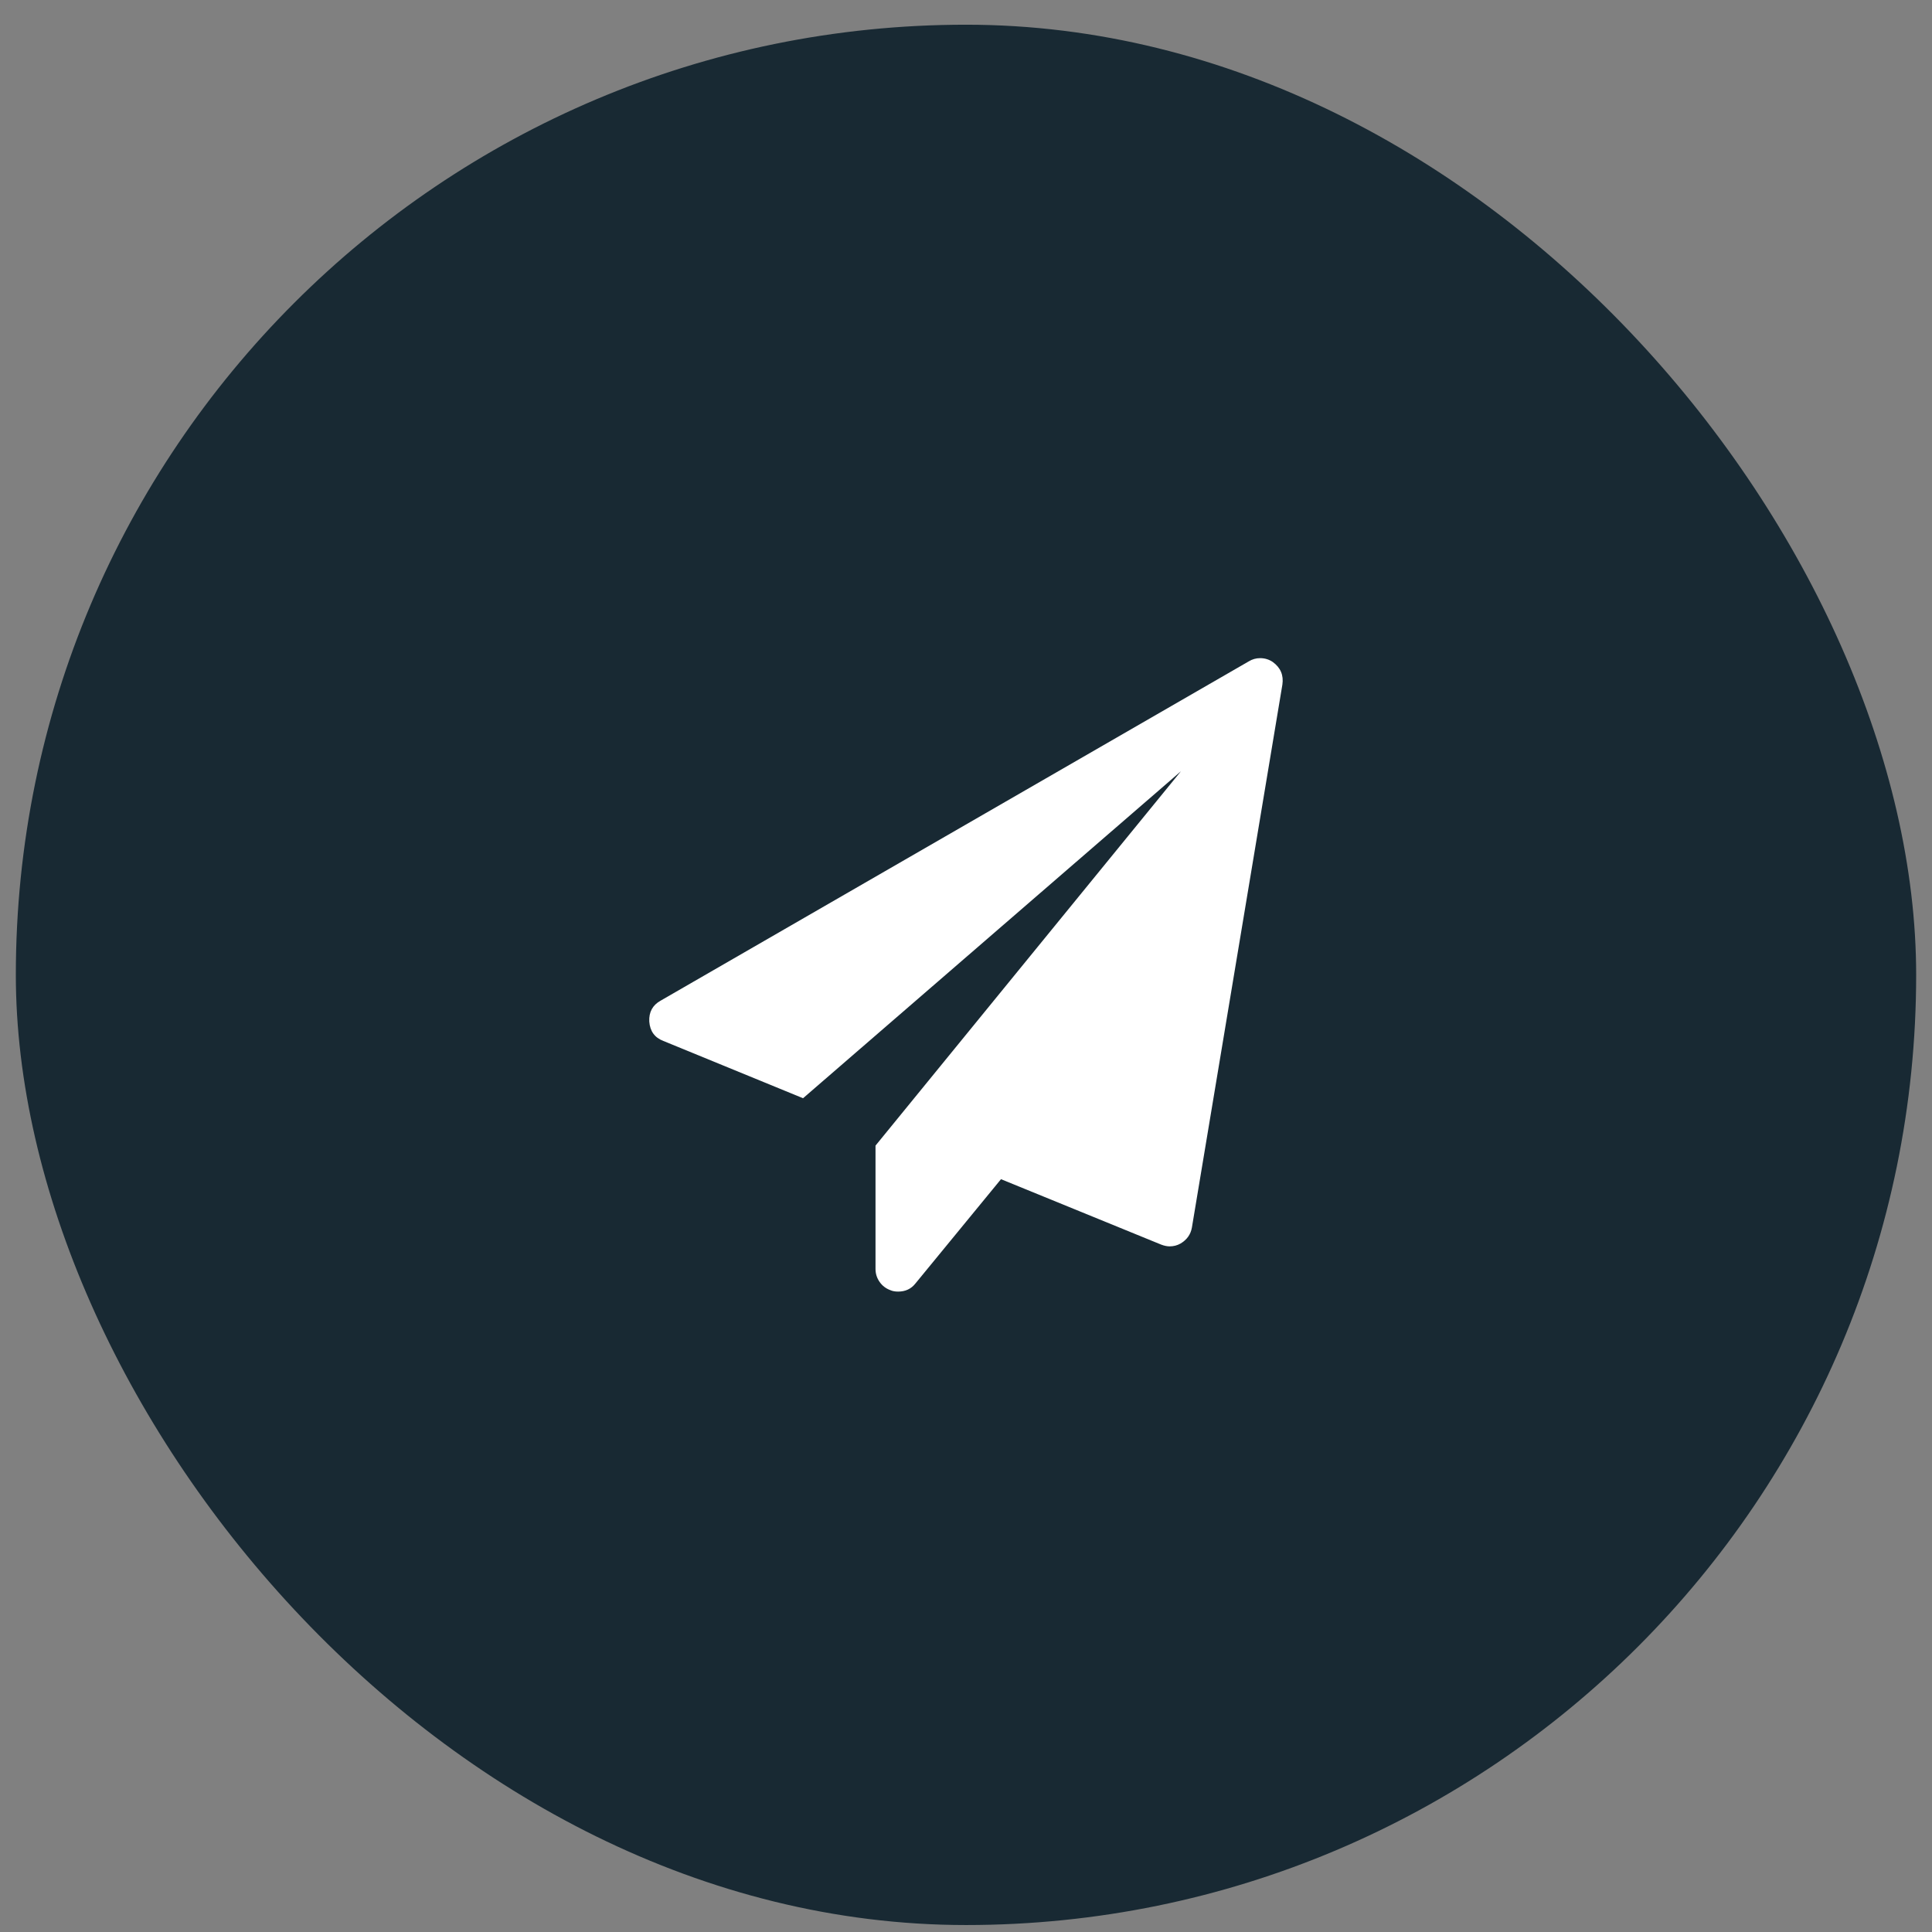 <svg width="61" height="61" viewBox="0 0 61 61" fill="none" xmlns="http://www.w3.org/2000/svg">
<rect x="0" y="0" width="61" height="61" fill="#808080" stroke="none"/>
<rect x="0.5" y="0.78" width="60" height="60" rx="30" fill="#182933"/>
<g clip-path="url(#clip0_1_391)">
<path d="M40.188 20.903C40.433 21.081 40.533 21.32 40.489 21.617L37.632 38.76C37.594 38.976 37.475 39.143 37.275 39.262C37.17 39.322 37.055 39.352 36.929 39.352C36.847 39.352 36.758 39.333 36.661 39.296L31.605 37.231L28.904 40.523C28.77 40.694 28.588 40.78 28.357 40.78C28.26 40.78 28.179 40.765 28.112 40.735C27.97 40.683 27.857 40.596 27.771 40.473C27.686 40.35 27.643 40.215 27.643 40.066V36.171L37.286 24.352L25.355 34.675L20.946 32.867C20.671 32.763 20.522 32.558 20.5 32.253C20.485 31.956 20.604 31.736 20.857 31.595L39.429 20.881C39.54 20.814 39.659 20.78 39.786 20.78C39.934 20.78 40.069 20.821 40.188 20.903Z" fill="white"/>
</g>
<defs>
<clipPath id="clip0_1_391">
<rect width="20" height="20" fill="white" transform="matrix(1 0 0 -1 20.499 40.78)"/>
</clipPath>
</defs>
</svg>
